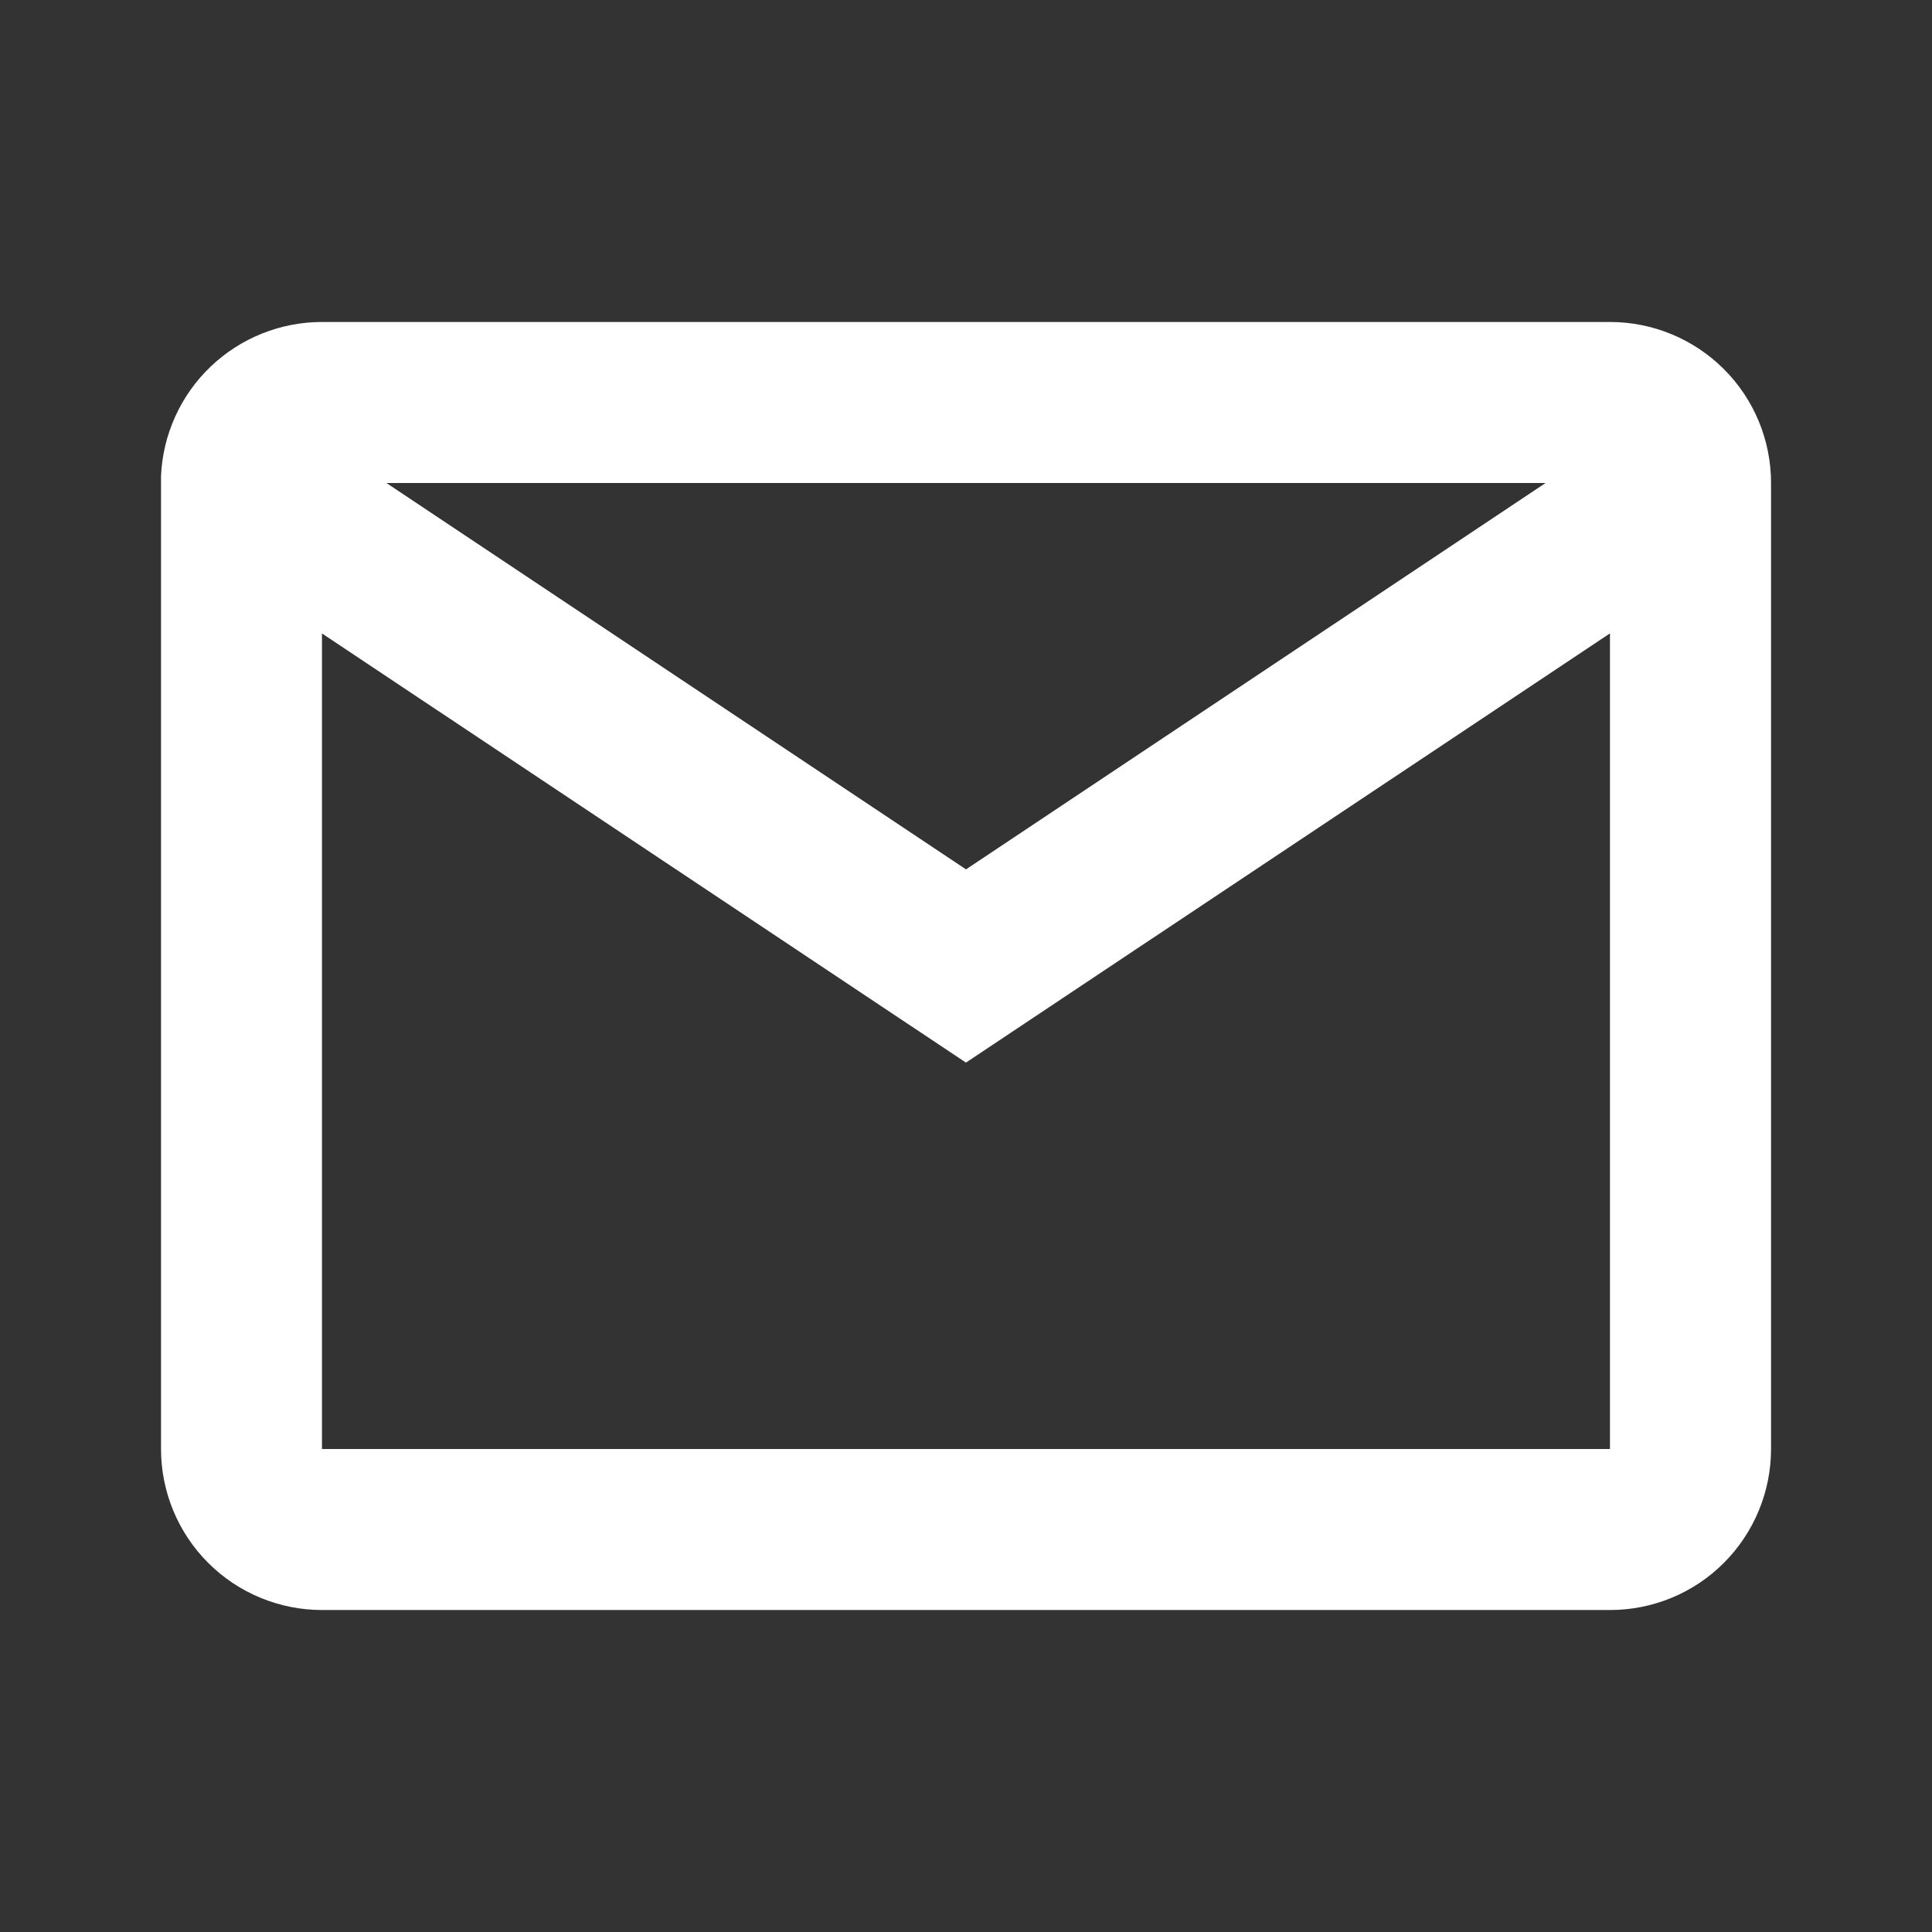 <!-- Generated by IcoMoon.io -->
<svg version="1.1" xmlns="http://www.w3.org/2000/svg" width="32" height="32" viewBox="0 0 32 32">
<rect x="0" y="0" width="32" height="32" fill="#333333" stroke="none"/>
<title>mail</title>
<path fill="#fff" d="M26.667 26.667h-21.333c-0.707 0-1.386-0.281-1.886-0.781s-0.781-1.178-0.781-1.886v-16.116c0.030-0.687 0.324-1.336 0.821-1.811s1.158-0.74 1.846-0.74h21.333c0.707 0 1.385 0.281 1.886 0.781s0.781 1.178 0.781 1.886v16c0 0.707-0.281 1.385-0.781 1.886s-1.178 0.781-1.886 0.781zM5.333 10.491v13.509h21.333v-13.509l-10.667 7.109-10.667-7.109zM6.4 8l9.6 6.4 9.6-6.4h-19.2z"></path>
</svg>
